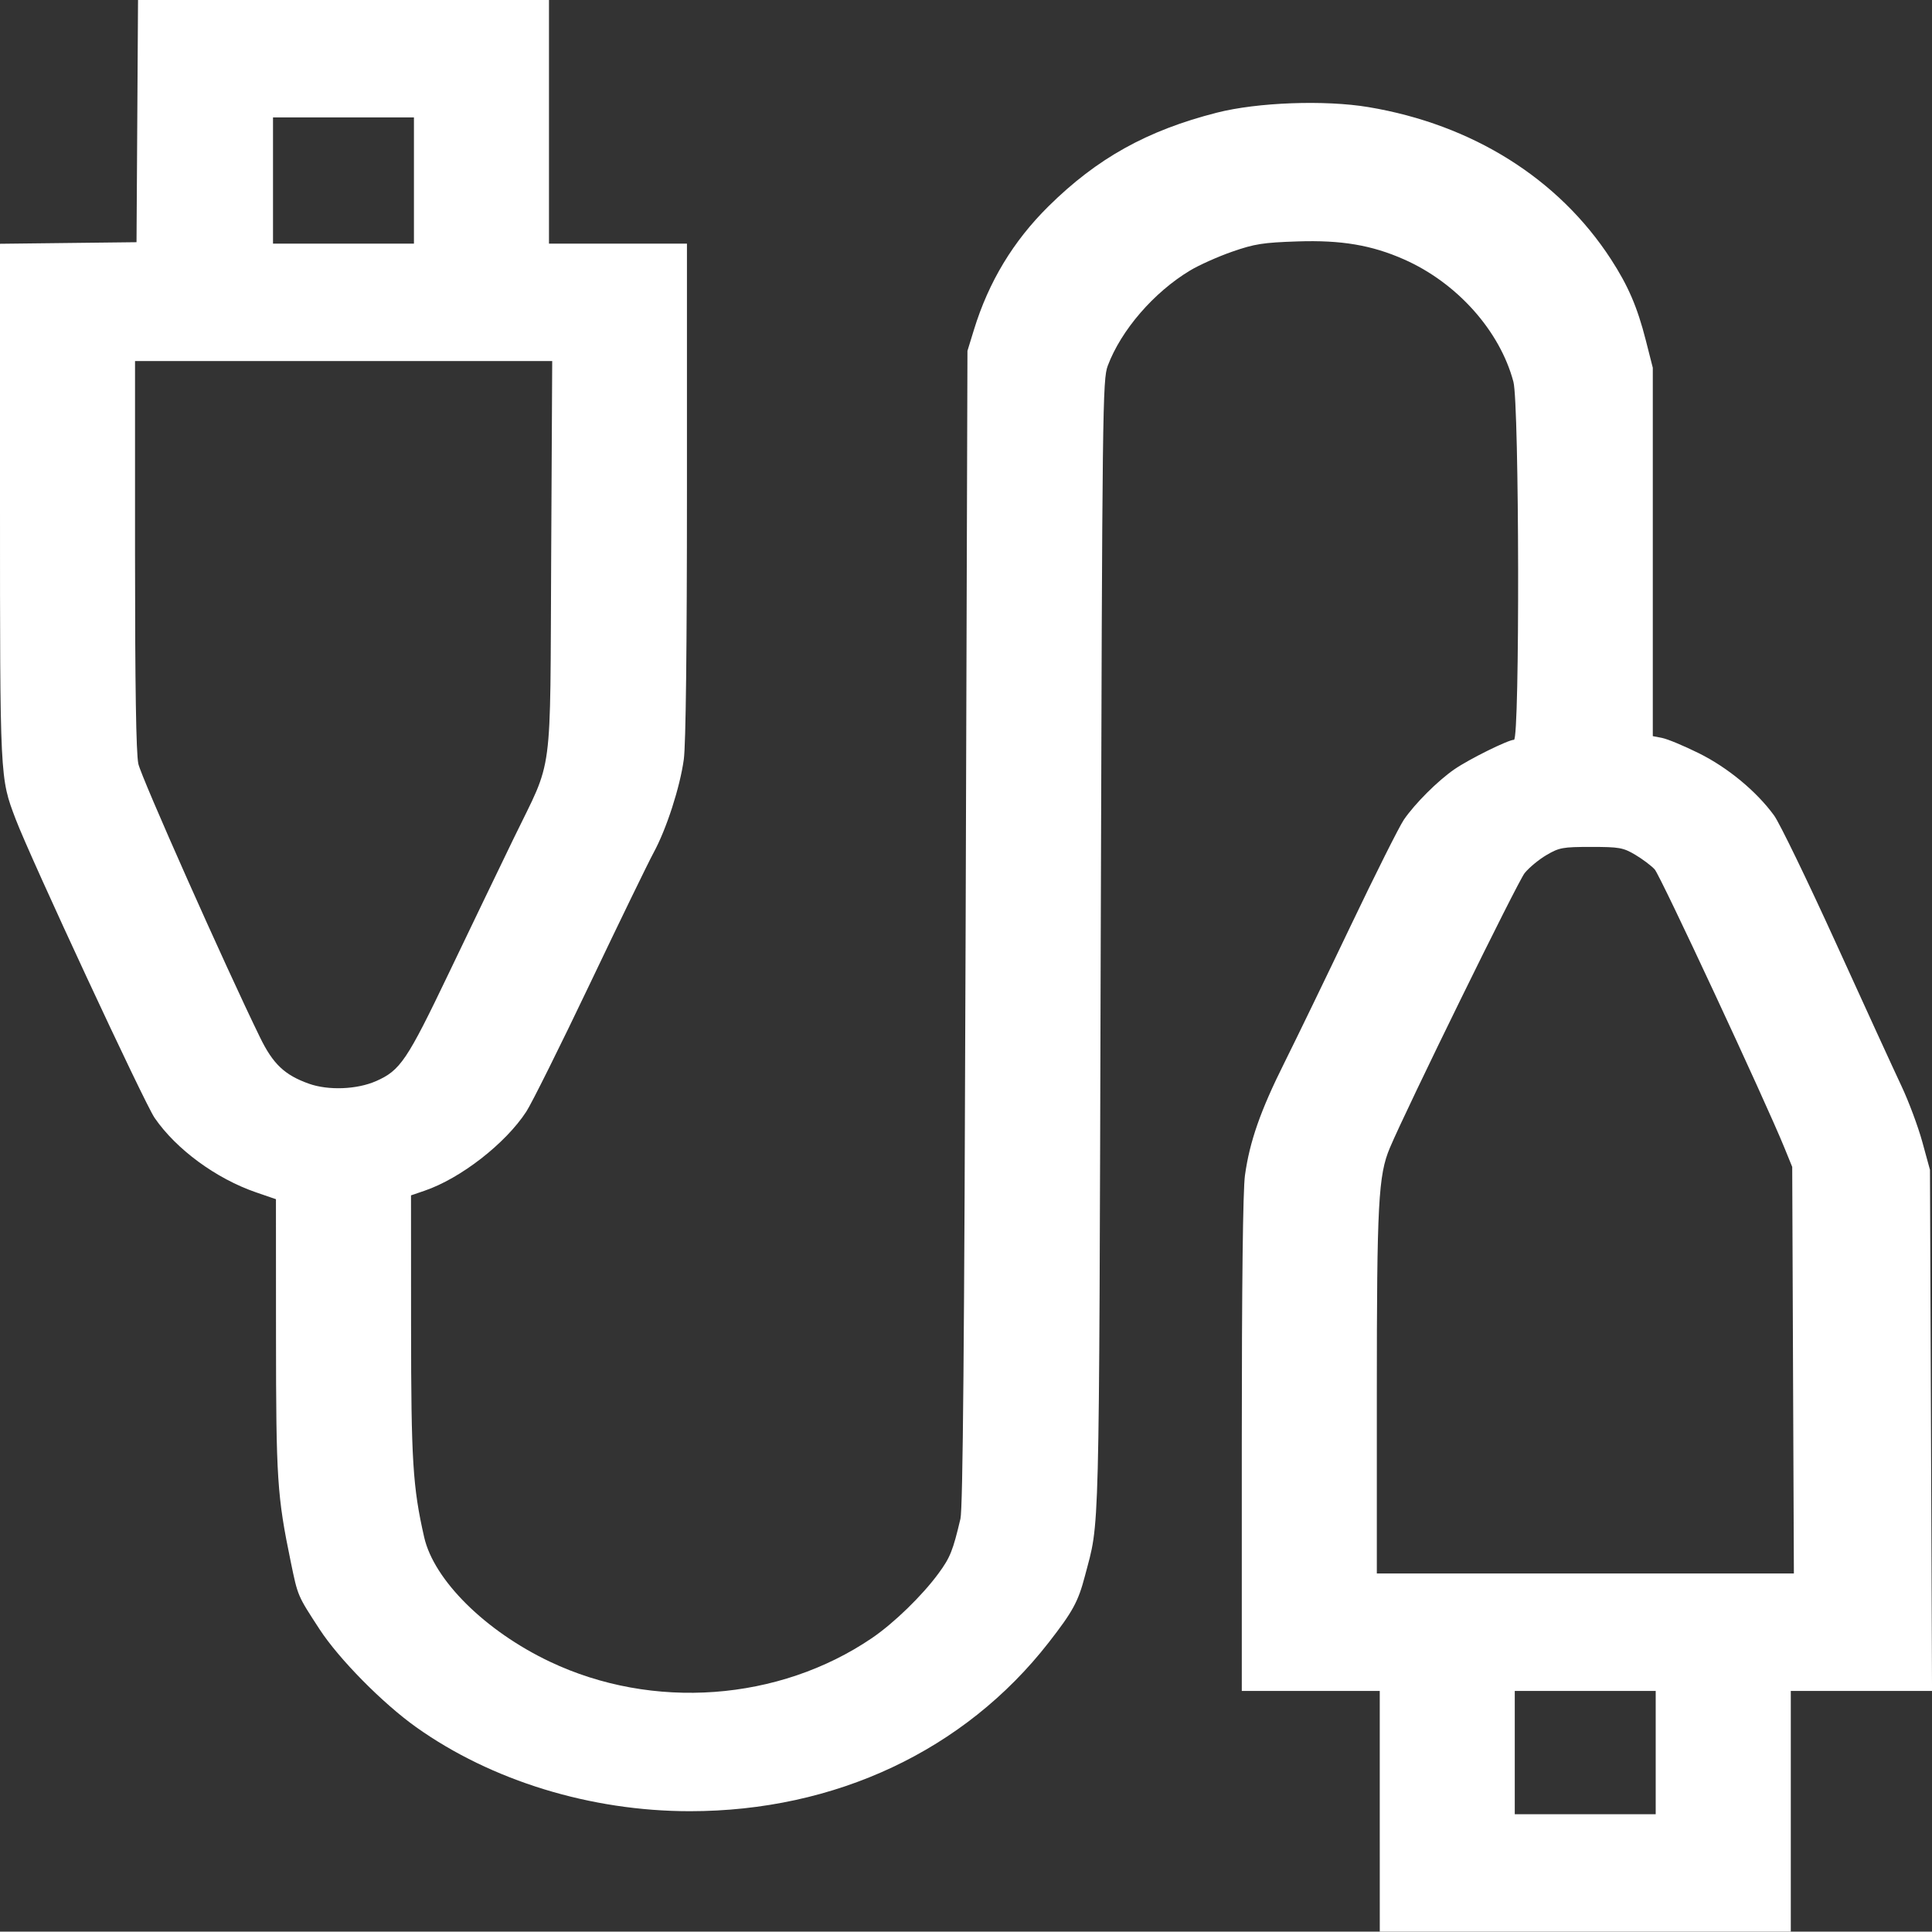 <?xml version="1.0" encoding="UTF-8" standalone="no"?>
<svg
   viewBox="0 0 63.91 63.898"
   version="1.1"
   id="svg2"
   width="63.91"
   height="63.898"
   xmlns="http://www.w3.org/2000/svg"
   xmlns:svg="http://www.w3.org/2000/svg">
  <rect x="0" y="0" width="63.91" height="63.898" fill="#333333" stroke="none"/>
  <path
     style="fill:#ffffff;stroke-width:0.097"
     d="m 45.642,59.917 v -3.982 h -2.282 -2.282 v -8.15 c 0,-5.316 0.037,-8.413 0.105,-8.906 0.156,-1.121 0.512,-2.138 1.301,-3.718 0.389,-0.779 1.374,-2.814 2.19,-4.523 0.816,-1.709 1.61,-3.293 1.764,-3.52 0.364,-0.533 1.126,-1.294 1.676,-1.672 0.487,-0.335 1.778,-0.974 1.968,-0.974 0.195,0 0.177,-11.106 -0.019,-11.843 -0.449,-1.689 -1.866,-3.274 -3.618,-4.048 -1.07,-0.473 -2.075,-0.643 -3.522,-0.595 -1.144,0.038 -1.419,0.081 -2.162,0.339 -0.468,0.163 -1.095,0.443 -1.394,0.623 -1.2,0.722 -2.28,1.972 -2.722,3.149 -0.172,0.459 -0.182,1.284 -0.234,19.222 -0.058,20.119 -0.028,18.928 -0.525,20.824 -0.22,0.84 -0.401,1.171 -1.199,2.195 -2.78,3.566 -7.057,5.576 -11.866,5.576 -3.282,0 -6.565,-1.008 -9.055,-2.78 -1.109,-0.79 -2.551,-2.251 -3.194,-3.237 C 9.838,52.769 9.855,52.81 9.619,51.669 9.168,49.487 9.132,48.93 9.13,44.185 l -0.002,-4.516 -0.655,-0.225 C 7.149,38.988 5.829,38.02 5.114,36.978 4.775,36.485 1.009,28.388 0.519,27.099 -0.004,25.724 3.8384221e-7,25.806 3.8384221e-7,16.601 V 8.064 L 2.258,8.038 4.516,8.012 4.541,4.006 4.566,-5.6517958e-7 H 11.363 18.16 V 4.03 8.06 h 2.282 2.282 v 8.15 c 0,5.249 -0.037,8.421 -0.104,8.91 -0.127,0.925 -0.573,2.304 -1.001,3.09 -0.174,0.32 -1.119,2.265 -2.099,4.321 -0.98,2.056 -1.93,3.965 -2.11,4.241 -0.688,1.056 -2.173,2.21 -3.366,2.617 l -0.448,0.153 0.002,4.337 c 0.002,4.439 0.056,5.311 0.433,6.969 0.323,1.422 2.023,3.106 4.158,4.12 3.4,1.615 7.575,1.31 10.65,-0.778 0.73,-0.496 1.67,-1.409 2.211,-2.148 0.382,-0.521 0.472,-0.747 0.721,-1.801 0.081,-0.341 0.128,-5.725 0.172,-19.553 l 0.06,-19.082 0.215,-0.699 c 0.487,-1.585 1.299,-2.93 2.467,-4.084 1.606,-1.587 3.261,-2.508 5.568,-3.096 1.345,-0.343 3.573,-0.425 5.015,-0.184 3.436,0.574 6.288,2.363 8.021,5.031 0.57,0.878 0.874,1.584 1.153,2.68 l 0.232,0.911 v 6.093 6.093 l 0.316,0.062 c 0.174,0.034 0.716,0.26 1.205,0.502 0.957,0.474 1.909,1.261 2.491,2.06 0.184,0.252 1.109,2.162 2.057,4.245 0.948,2.083 1.919,4.202 2.159,4.71 0.239,0.507 0.549,1.338 0.688,1.845 l 0.253,0.923 0.034,8.619 0.034,8.619 h -2.336 -2.336 v 3.982 3.982 h -6.798 -6.798 z m 9.128,-1.942 v -2.039 h -2.331 -2.331 v 2.039 2.039 h 2.331 2.331 z m 4.543,-12.649 -0.027,-6.725 -0.257,-0.631 c -0.636,-1.563 -4.105,-9.006 -4.292,-9.21 -0.115,-0.125 -0.406,-0.344 -0.646,-0.486 -0.398,-0.235 -0.528,-0.258 -1.457,-0.258 -0.94,0 -1.055,0.021 -1.479,0.27 -0.253,0.149 -0.577,0.417 -0.721,0.597 -0.234,0.293 -3.899,7.765 -4.457,9.086 -0.383,0.906 -0.432,1.833 -0.432,8.13 v 5.951 h 6.898 6.898 z M 12.44,35.763 c 0.804,-0.356 1.021,-0.677 2.409,-3.576 0.715,-1.493 1.682,-3.502 2.149,-4.465 1.318,-2.718 1.195,-1.794 1.235,-9.296 l 0.034,-6.482 H 11.368 4.467 v 6.404 c 0,4.369 0.035,6.568 0.109,6.919 0.093,0.44 2.879,6.704 4.029,9.057 0.427,0.875 0.812,1.239 1.612,1.524 0.643,0.23 1.593,0.193 2.224,-0.086 z M 13.693,5.972 V 3.884 H 11.362 9.031 v 2.088 2.088 h 2.331 2.331 z"
     id="path5" />
</svg>
